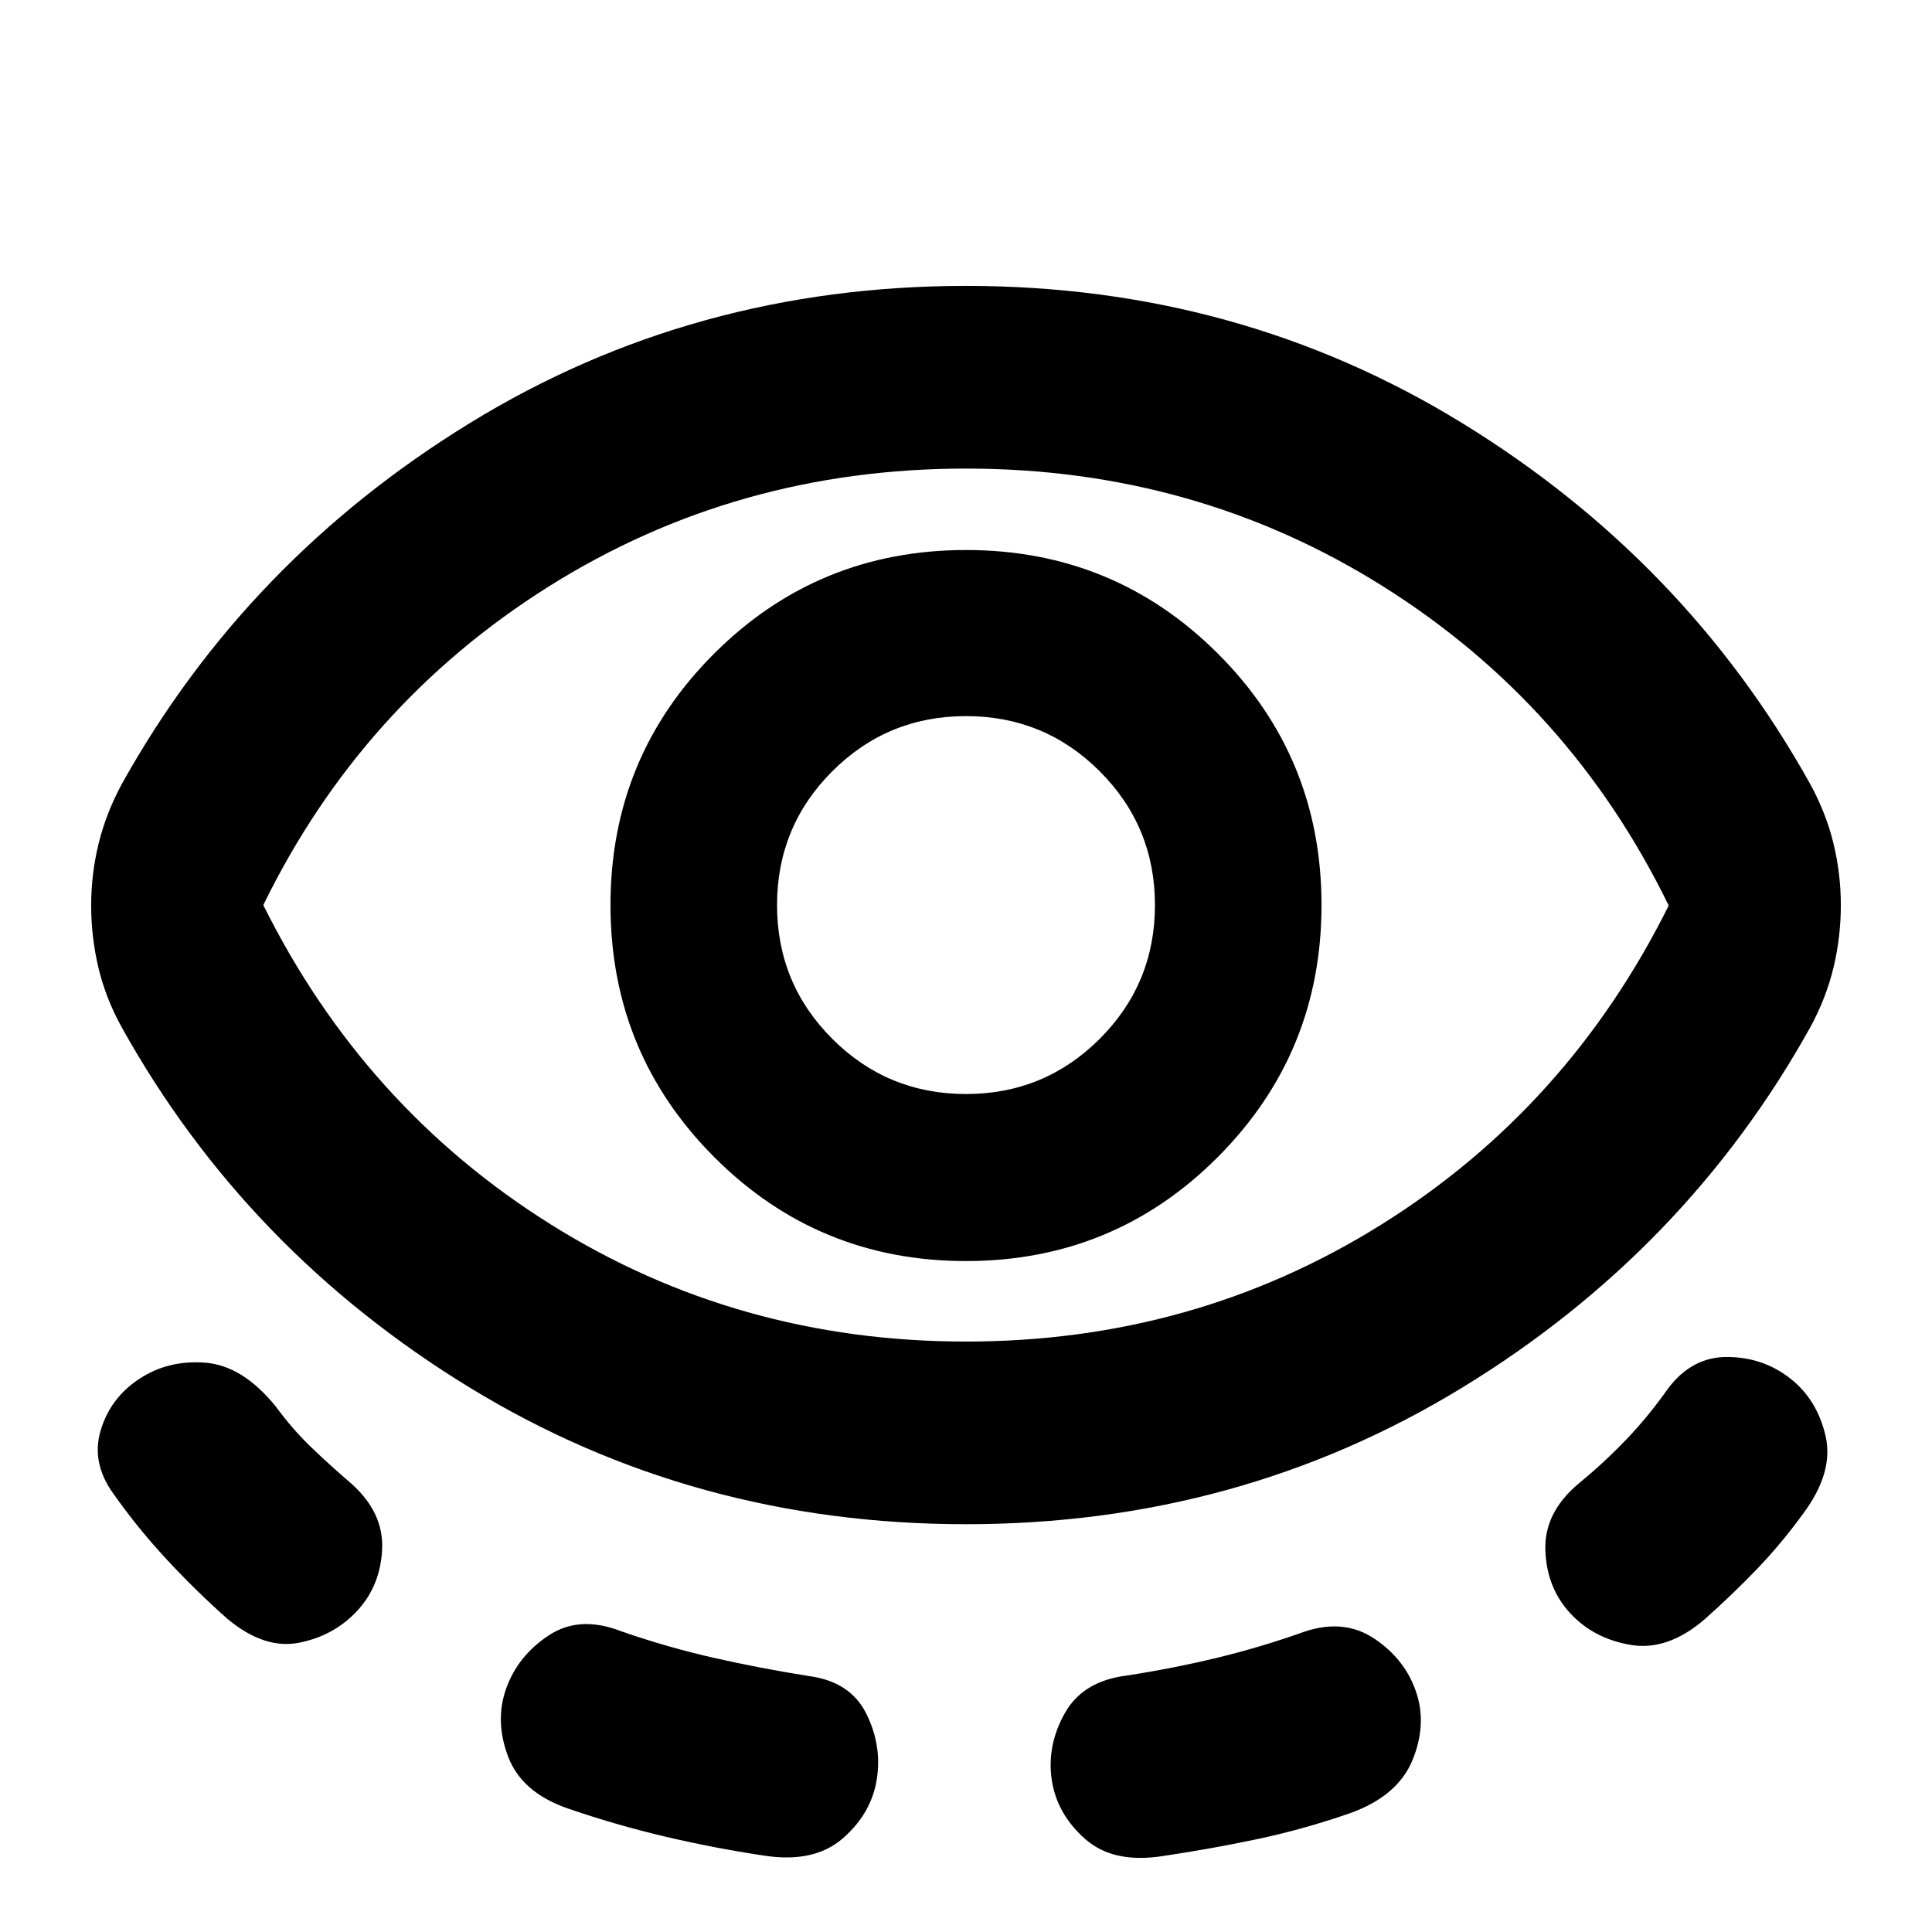 <svg xmlns="http://www.w3.org/2000/svg" height="24" viewBox="0 -960 960 960" width="24"><path d="M480-202.63q-135.48 0-246.55-67.86-111.08-67.86-172.99-179.1-7.96-14.43-11.56-29.61-3.6-15.17-3.6-30.84 0-15.68 3.72-30.85 3.72-15.18 11.68-29.85 61.91-111 172.87-179.1 110.95-68.1 246.43-68.1 135.48 0 246.43 68.1 110.96 68.1 172.87 179.1 7.96 14.44 11.68 29.61 3.72 15.17 3.72 30.85 0 15.67-3.6 30.85-3.6 15.17-11.56 29.84-61.91 111.24-172.99 179.1Q615.48-202.63 480-202.63ZM177.59-159.7q-11.44 12.44-28.85 15.94-17.41 3.5-35.85-11.94-15.56-13.8-30.01-29.37-14.45-15.56-26.49-32.65-11.19-15.43-6.34-31.61 4.86-16.17 19.3-25.6 14.43-9.44 32.82-7.94 18.4 1.5 34.79 21.65 8.32 11.37 17.79 20.46 9.47 9.09 20.08 18.17 15.91 14.39 15.05 32.43-.86 18.03-12.29 30.46ZM480-293.39q113.33 0 206.25-58.05 92.92-58.04 142.92-158.6-48.8-100.09-141.96-158.61-93.17-58.52-207.21-58.52t-207.21 58.52q-93.16 58.52-141.96 158.37 50 100.56 142.92 158.73 92.92 58.16 206.25 58.16ZM435.65-75.74q-2.72 16.91-16.89 29.23-14.17 12.31-38.8 8.6-25.09-3.76-49.56-9.52-24.47-5.77-48.55-14.05-22.63-7.95-29.35-25.63-6.72-17.67-1-33.82 5.72-16.16 21.01-26.35 15.29-10.2 35.92-2.24 23.09 8.04 46.32 13.3 23.23 5.26 47.08 9.02 20.63 2.72 28.58 18.63 7.96 15.92 5.24 32.83ZM480-333.39q73.57 0 125.11-51.66 51.54-51.67 51.54-125.23 0-73.57-51.54-124.99Q553.57-686.7 480-686.7t-125.11 51.43q-51.54 51.42-51.54 124.99 0 73.56 51.54 125.23 51.54 51.66 125.11 51.66Zm0-83q-39.02 0-66.46-27.44-27.43-27.43-27.43-66.45t27.43-66.46q27.44-27.43 66.46-27.43 39.02 0 66.46 27.43 27.43 27.44 27.43 66.46 0 39.02-27.43 66.45-27.44 27.44-66.46 27.44Zm42.59 340.65q-2.48-16.91 6.48-32.94 8.95-16.04 30.82-18.75 22.89-3.53 44.78-8.81 21.9-5.28 43.79-13.09 19.63-6.47 34.68 3.72 15.06 10.2 20.53 26.35 5.48 16.15-1.85 33.94-7.34 17.8-30.97 26.28Q647.72-51 624.47-46.1q-23.25 4.9-47.14 8.43-24.4 3.71-38.33-8.72-13.93-12.44-16.41-29.35Zm257.58-82.72q-11.67-12.67-12.29-31.32-.62-18.65 16.53-33.05 12.61-10.32 23.7-21.91t20.65-25.19q11.91-15.92 29.57-15.8 17.65.12 31.08 10.56 13.44 10.43 17.68 28.58 4.24 18.16-11.2 38.83-10.8 14.85-22.75 27.29-11.94 12.45-26.03 25.01-18.44 15.92-36.85 12.8-18.41-3.12-30.09-15.8ZM480-510.28Z"/></svg>